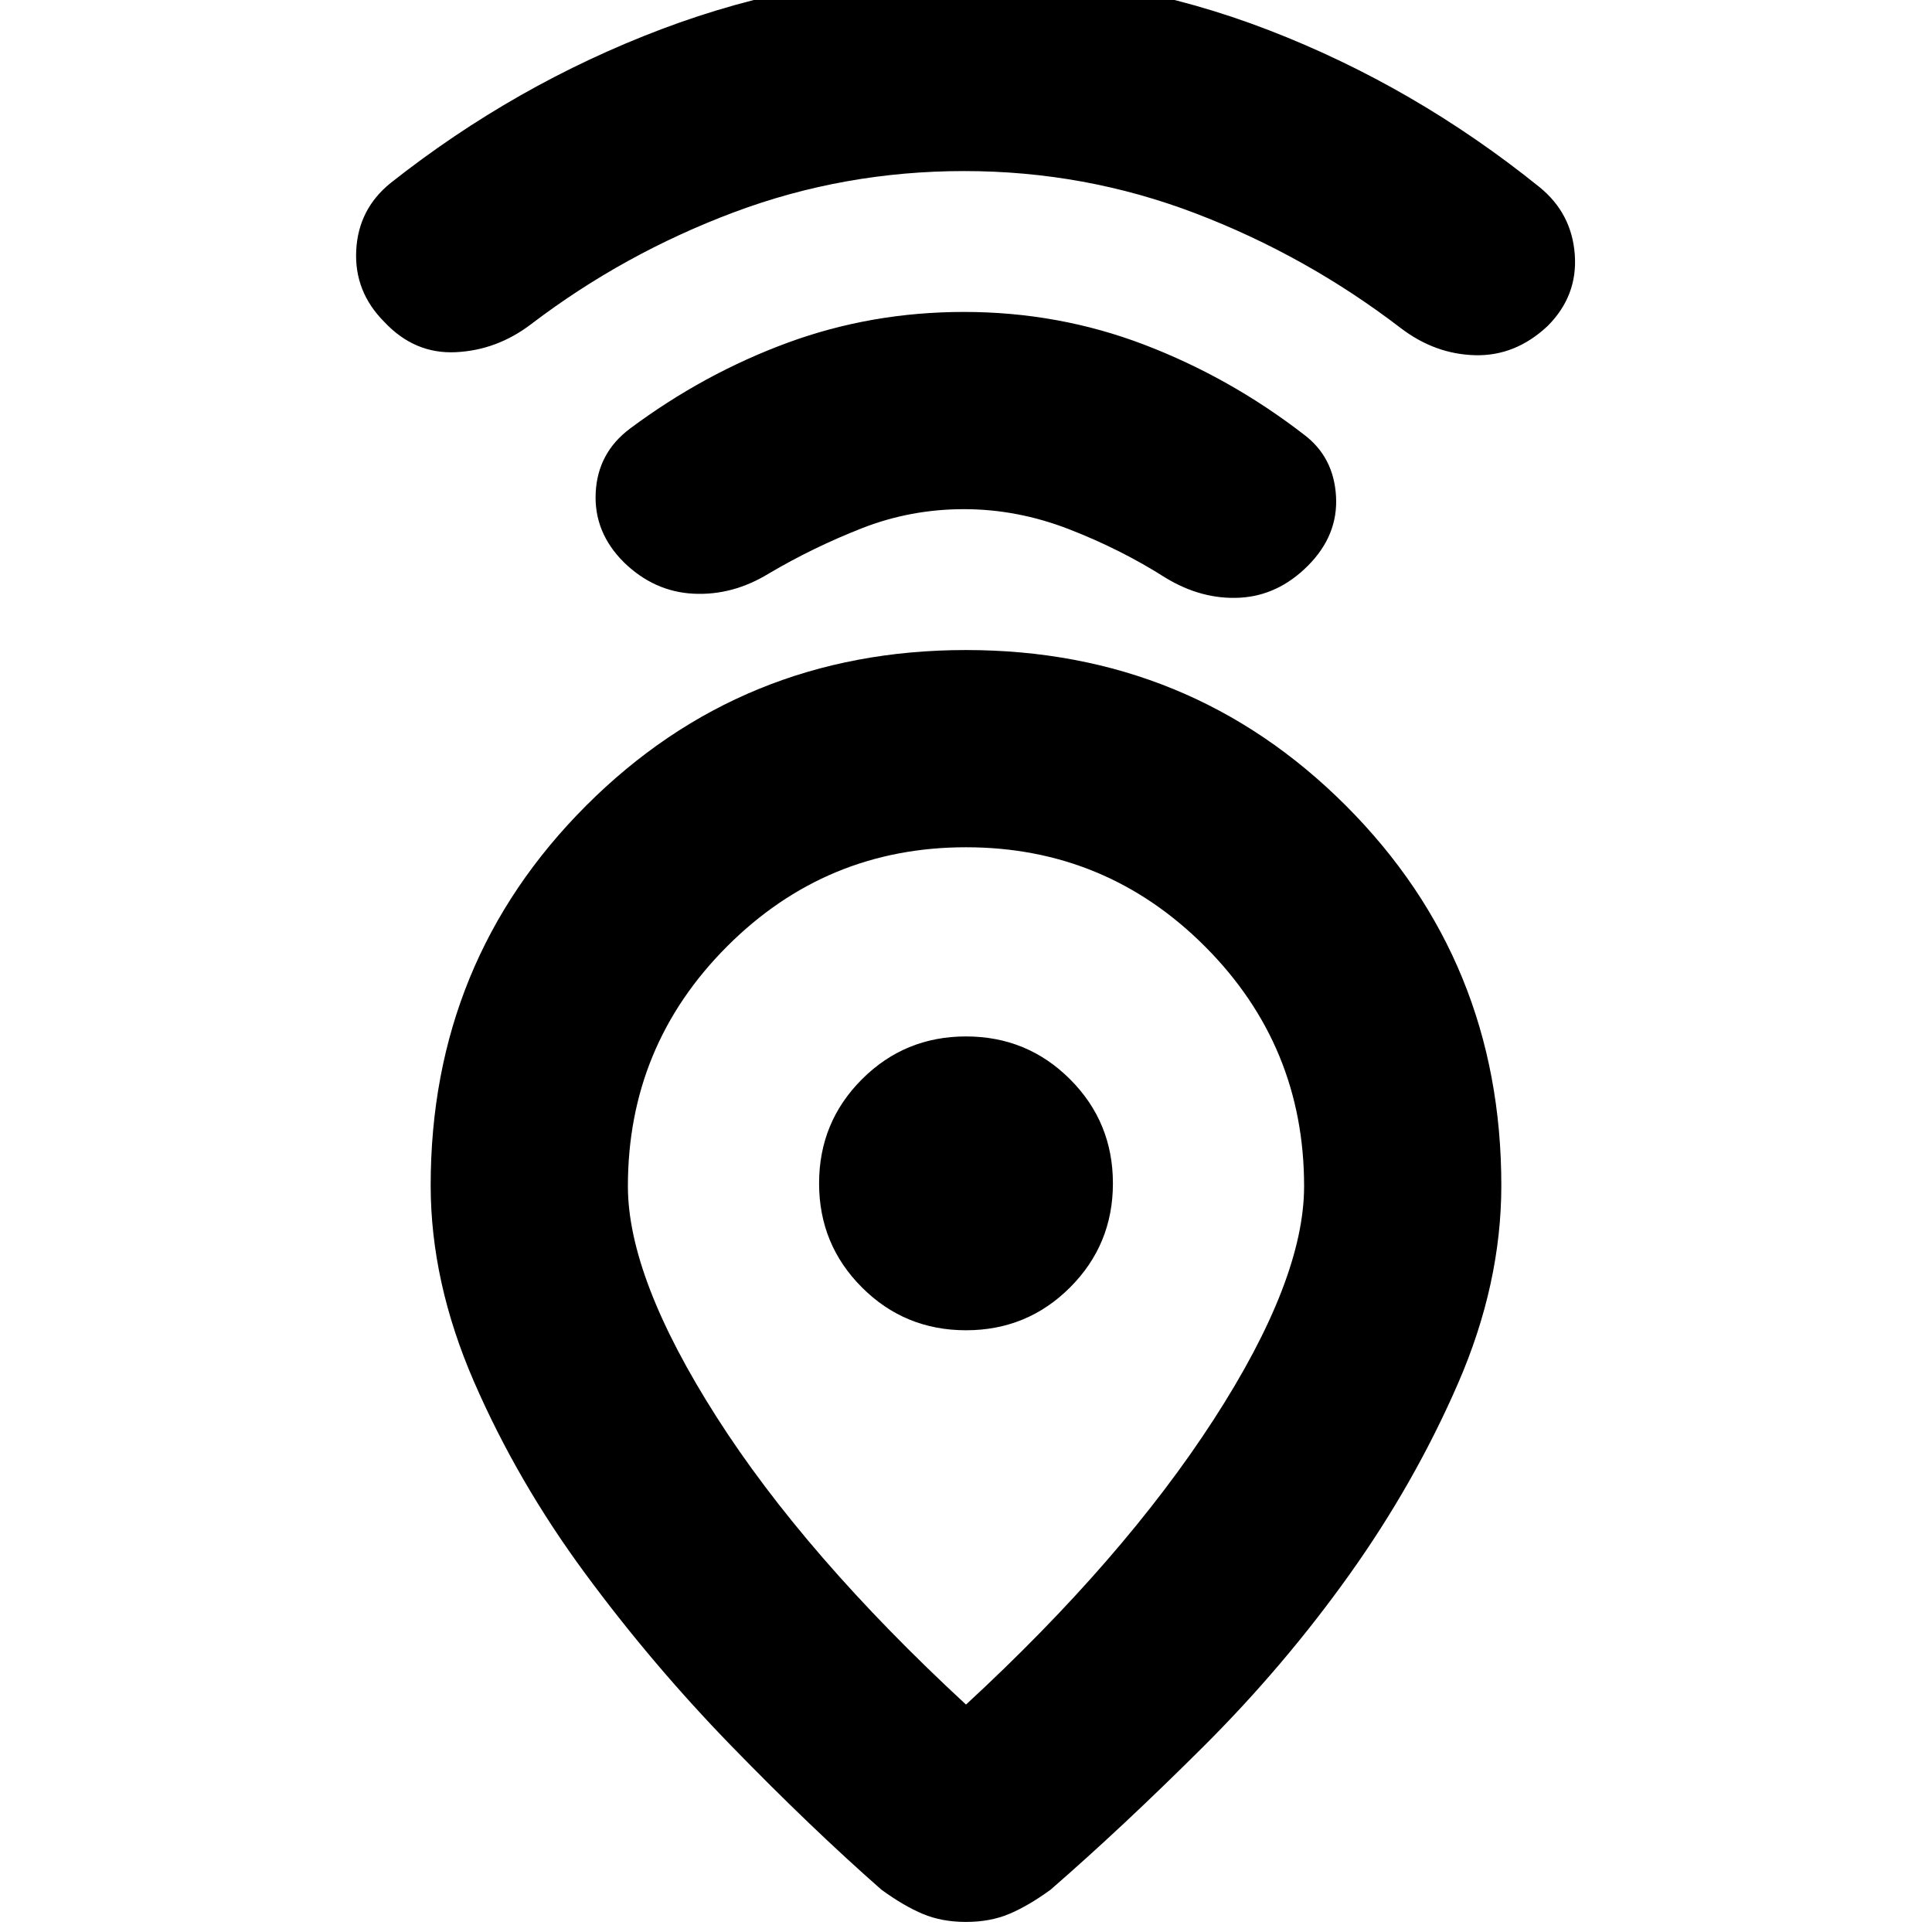 <svg xmlns="http://www.w3.org/2000/svg" height="20" viewBox="0 -960 960 960" width="20"><path d="M480-113q78-72 123-141.5t45-116.09q0-69.77-49.22-119.09Q549.56-539 480-539t-118.78 49.32Q312-440.36 312-370.59 312-325 356-256t124 143Zm0-524q111.47 0 188.74 77.3Q746-482.39 746-371q0 48.9-21.5 98.38t-54 95.05Q638-132 597.7-91.87 557.39-51.73 522-21q-11 8-20.5 12T480-5q-12 0-21.5-4T438-21q-34.99-30.73-74.5-71.37-39.5-40.63-73-86.13-33.5-45.5-55-95T214-371q0-111.39 77.26-188.7Q368.53-637 480-637Zm0 338q30.42 0 51.71-21.29T553-372q0-30.42-21.29-51.71T480-445q-30.42 0-51.71 21.29T407-372q0 30.42 21.29 51.71T480-299Zm-1-408q-26.56 0-50.78 9.5Q404-688 382-675q-18 11-37.5 10T310-680.6q-15-14.93-14-34.66Q297-735 313-747q36.77-27.41 78.39-42.71Q433-805 479-805q47 0 89.61 16.29Q611.23-772.41 648-744q14.71 11.1 15.86 30.55Q665-694 649.83-678.83 635-664 616-663t-37-10q-22-14-47.72-24T479-707Zm.13-168q-59.88 0-114.5 20.5Q310-834 264-799q-17 13-37.5 14T191-800q-15-15-14-35.5t17-33.5q62-49 134.67-76.5 72.68-27.5 150.5-27.5 78.83 0 151.33 28Q703-917 765-867q16 13 17.5 33.5T769-798q-16 15-36 14.5T696-797q-47-36-102-57t-114.87-21Zm.87 503Z"/></svg>
